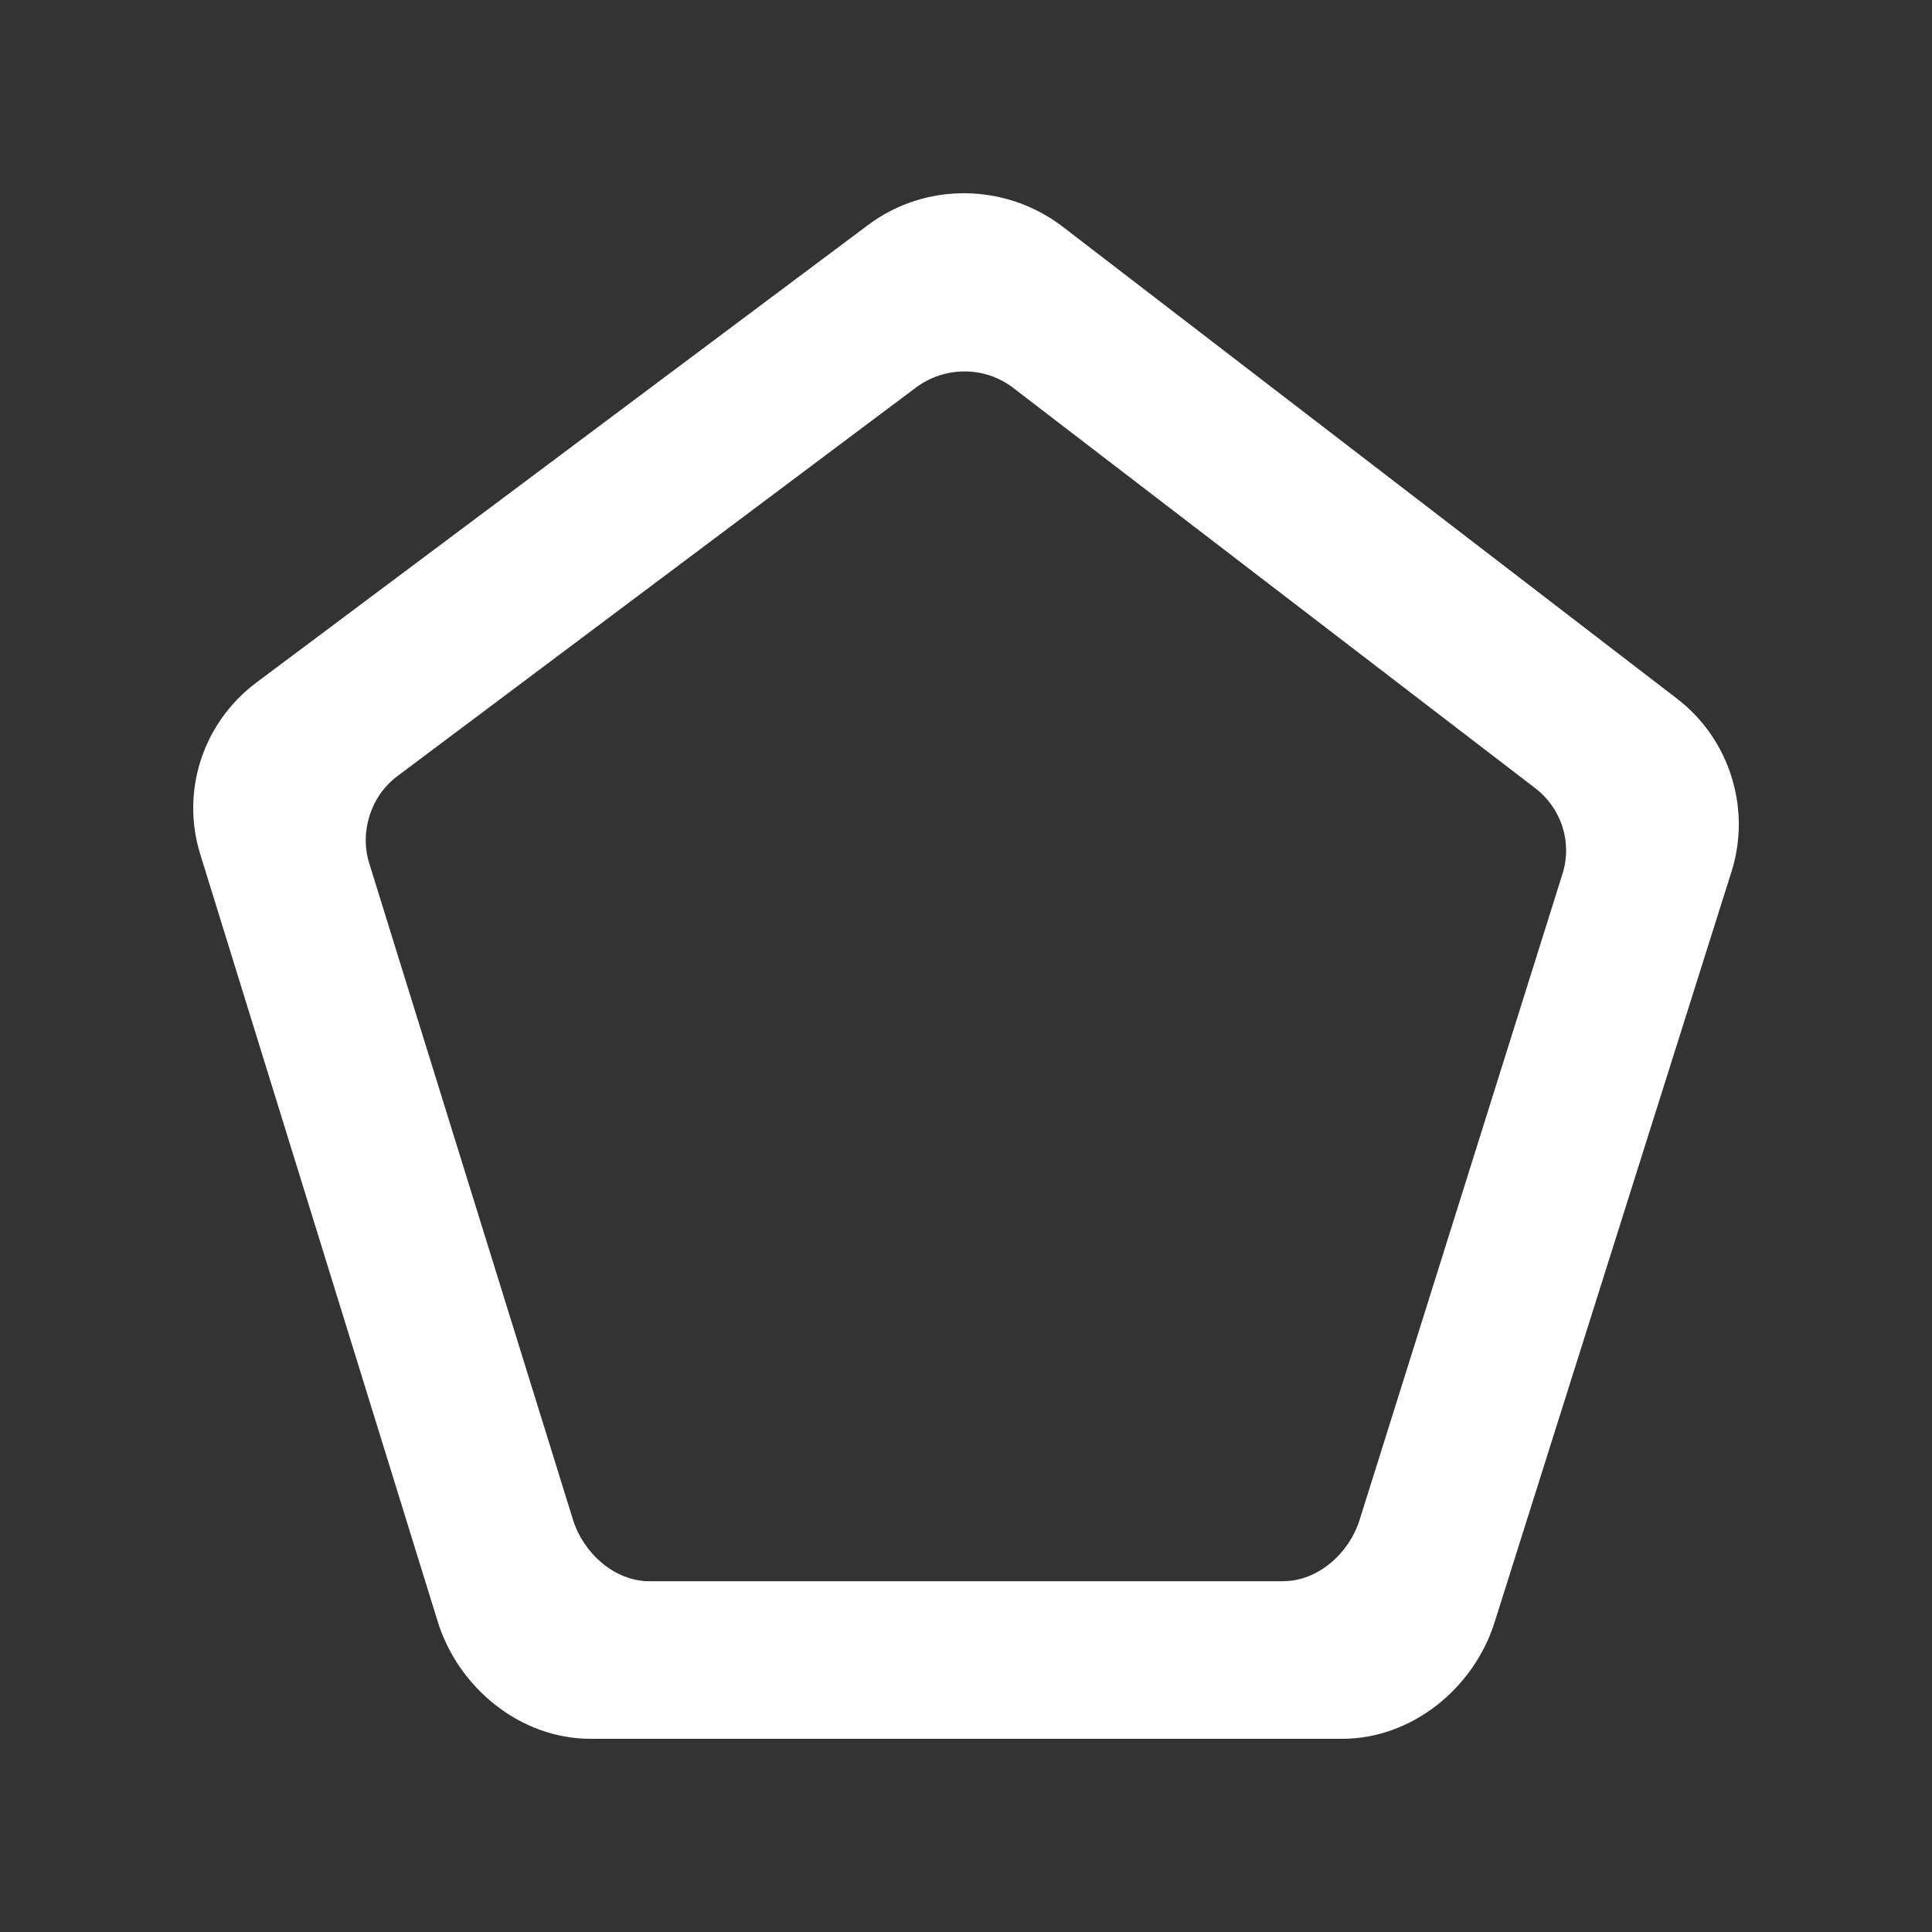 <!-- Generated by IcoMoon.io -->
<svg version="1.1" xmlns="http://www.w3.org/2000/svg" width="40" height="40" viewBox="0 0 40 40">
<rect x="0" y="0" width="40" height="40" fill="#333333" stroke="none"/>
<title>mp-diamond_round-</title>
<path fill="#fff" d="M26.571 32.738h-13.126c-0.726 0-1.367-0.586-1.581-1.271l-4.218-13.588c-0.205-0.654 0.028-1.394 0.58-1.809l10.735-8.044c0.597-0.447 1.424-0.45 2.014 0.003l10.811 8.29c0.544 0.418 0.769 1.122 0.564 1.771l-4.203 13.384c-0.215 0.68-0.855 1.262-1.577 1.262zM17.977 4.655l-12.668 9.476c-1.106 0.827-1.571 2.249-1.162 3.559l4.917 15.888c0.427 1.368 1.708 2.422 3.16 2.422h15.563c1.447 0 2.725-1.047 3.156-2.409l4.907-15.548c0.41-1.298-0.038-2.742-1.128-3.577l-12.718-9.771c-1.182-0.907-2.836-0.931-4.028-0.039z"></path>
</svg>
